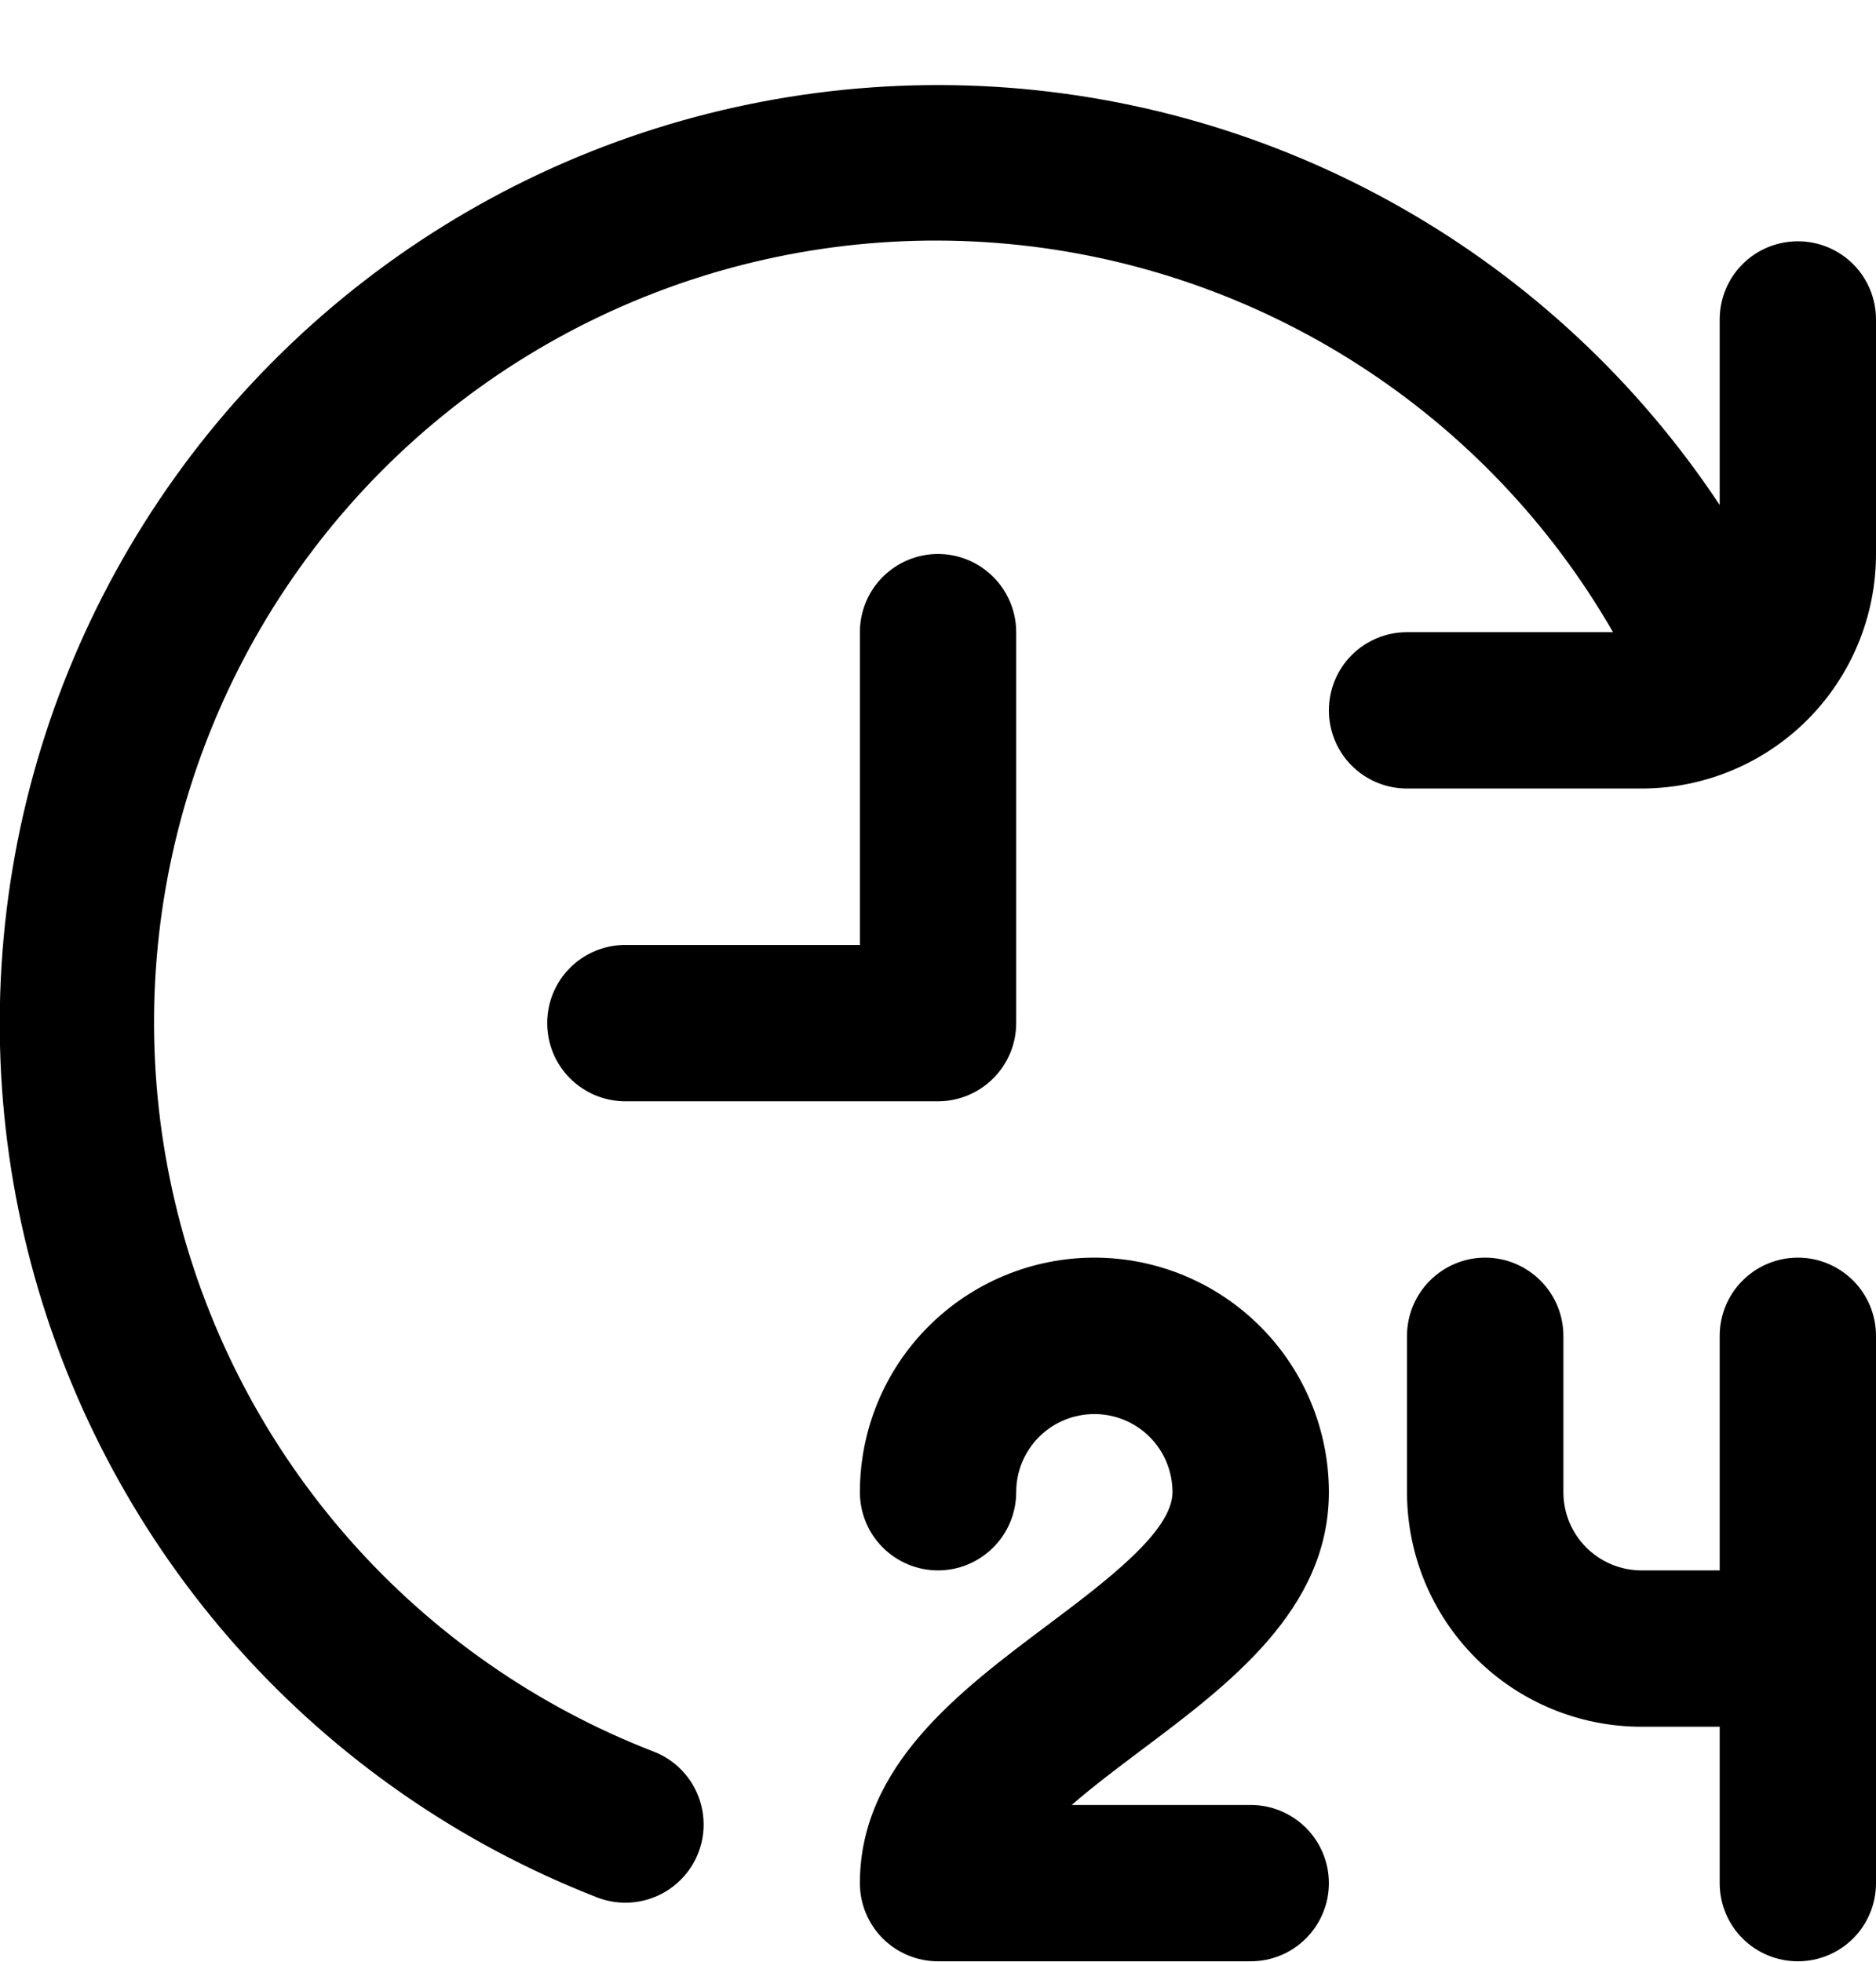 <svg width="22" height="23" viewBox="0 0 22 23" fill="currentColor" xmlns="http://www.w3.org/2000/svg">
<g clip-path="url(#clip0_148_387)">
<path d="M13.383 20.52C13.108 20.727 12.816 20.946 12.568 21.162H14.667C14.91 21.162 15.143 21.259 15.315 21.43C15.487 21.602 15.584 21.835 15.584 22.079C15.584 22.322 15.487 22.555 15.315 22.727C15.143 22.899 14.91 22.995 14.667 22.995H11C10.757 22.995 10.524 22.899 10.352 22.727C10.18 22.555 10.084 22.322 10.084 22.079C10.084 20.704 11.252 19.827 12.284 19.054C12.971 18.538 13.75 17.954 13.75 17.495C13.75 17.252 13.654 17.019 13.482 16.847C13.31 16.675 13.077 16.579 12.834 16.579C12.59 16.579 12.357 16.675 12.185 16.847C12.013 17.019 11.917 17.252 11.917 17.495C11.917 17.738 11.82 17.971 11.648 18.143C11.476 18.315 11.243 18.412 11 18.412C10.757 18.412 10.524 18.315 10.352 18.143C10.18 17.971 10.084 17.738 10.084 17.495C10.084 16.766 10.373 16.066 10.889 15.551C11.405 15.035 12.104 14.745 12.834 14.745C13.563 14.745 14.262 15.035 14.778 15.551C15.294 16.066 15.584 16.766 15.584 17.495C15.584 18.87 14.415 19.747 13.383 20.52ZM21.084 14.745C20.84 14.745 20.607 14.842 20.435 15.014C20.263 15.186 20.167 15.419 20.167 15.662V18.412H19.25C19.007 18.412 18.774 18.315 18.602 18.143C18.43 17.971 18.334 17.738 18.334 17.495V15.662C18.334 15.419 18.237 15.186 18.065 15.014C17.893 14.842 17.66 14.745 17.417 14.745C17.174 14.745 16.941 14.842 16.769 15.014C16.597 15.186 16.5 15.419 16.5 15.662V17.495C16.5 18.225 16.79 18.924 17.306 19.44C17.821 19.956 18.521 20.245 19.25 20.245H20.167V22.079C20.167 22.322 20.263 22.555 20.435 22.727C20.607 22.899 20.84 22.995 21.084 22.995C21.327 22.995 21.56 22.899 21.732 22.727C21.904 22.555 22 22.322 22 22.079V15.662C22 15.419 21.904 15.186 21.732 15.014C21.56 14.842 21.327 14.745 21.084 14.745ZM11.917 11.995V7.412C11.917 7.169 11.82 6.936 11.648 6.764C11.476 6.592 11.243 6.495 11 6.495C10.757 6.495 10.524 6.592 10.352 6.764C10.18 6.936 10.084 7.169 10.084 7.412V11.079H7.333C7.09 11.079 6.857 11.175 6.685 11.347C6.513 11.519 6.417 11.752 6.417 11.995C6.417 12.238 6.513 12.472 6.685 12.643C6.857 12.815 7.09 12.912 7.333 12.912H11C11.243 12.912 11.476 12.815 11.648 12.643C11.82 12.472 11.917 12.238 11.917 11.995ZM21.084 2.829C20.84 2.829 20.607 2.925 20.435 3.097C20.263 3.269 20.167 3.502 20.167 3.745V5.921C19.212 4.48 17.93 3.284 16.426 2.431C14.923 1.577 13.239 1.09 11.512 1.009C9.784 0.929 8.062 1.256 6.485 1.965C4.908 2.675 3.521 3.746 2.435 5.091C1.35 6.437 0.597 8.02 0.237 9.711C-0.122 11.403 -0.078 13.155 0.367 14.826C0.812 16.497 1.644 18.04 2.796 19.329C3.949 20.618 5.389 21.617 7 22.245C7.106 22.287 7.219 22.308 7.333 22.308C7.547 22.308 7.755 22.234 7.919 22.097C8.084 21.961 8.196 21.771 8.236 21.561C8.275 21.351 8.24 21.133 8.136 20.946C8.032 20.759 7.867 20.614 7.667 20.537C6.3 20.008 5.079 19.159 4.107 18.06C3.136 16.962 2.442 15.647 2.084 14.225C1.726 12.803 1.714 11.316 2.05 9.888C2.386 8.461 3.059 7.135 4.013 6.022C4.967 4.908 6.175 4.04 7.534 3.49C8.893 2.94 10.365 2.724 11.825 2.86C13.285 2.996 14.691 3.481 15.925 4.273C17.159 5.065 18.185 6.141 18.916 7.412H16.5C16.257 7.412 16.024 7.508 15.852 7.68C15.68 7.852 15.584 8.085 15.584 8.329C15.584 8.572 15.68 8.805 15.852 8.977C16.024 9.149 16.257 9.245 16.5 9.245H19.25C19.98 9.245 20.679 8.956 21.195 8.44C21.71 7.924 22 7.225 22 6.495V3.745C22 3.502 21.904 3.269 21.732 3.097C21.56 2.925 21.327 2.829 21.084 2.829Z"/>
</g>
<defs>
<clipPath id="clip0_148_387">
<rect width="22" height="22" fill="white" transform="translate(0 0.995)"/>
</clipPath>
</defs>
</svg>
